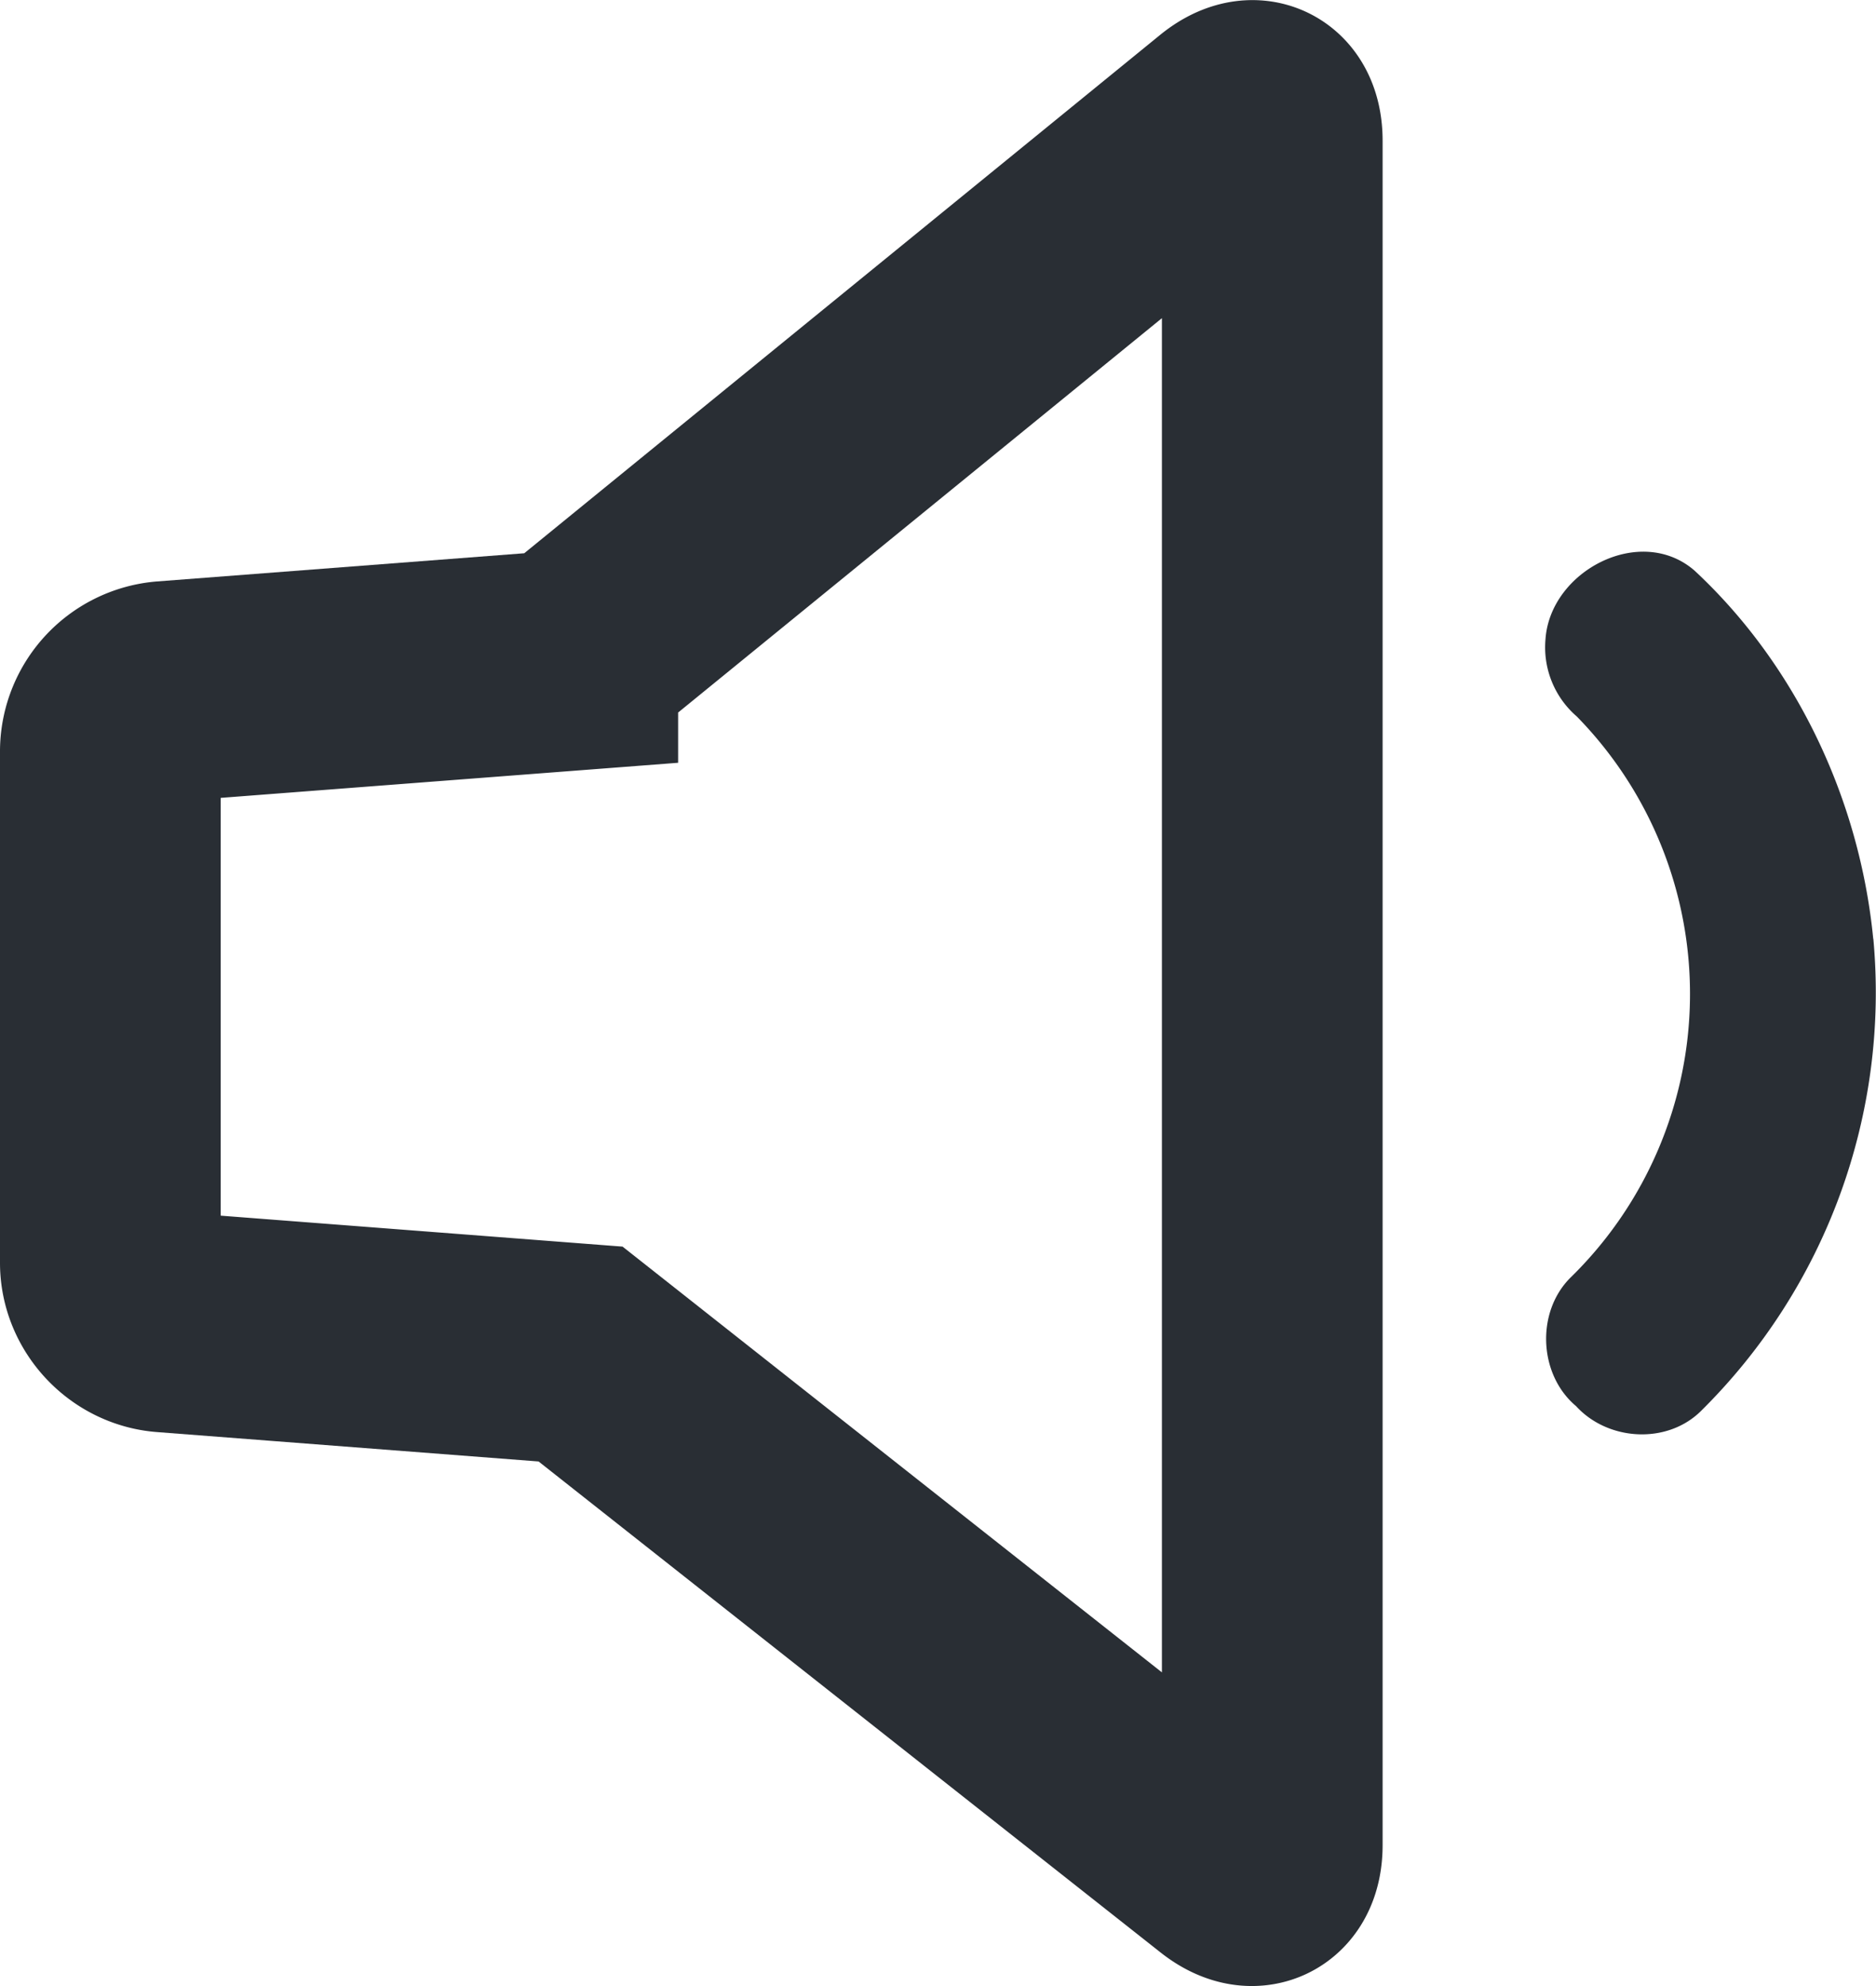 <svg xmlns="http://www.w3.org/2000/svg" width="17" height="18" viewBox="0 0 17 18">
    <g fill="none" fill-rule="evenodd">
        <path stroke="#292E34" stroke-width="2" d="M5.145 5.987l-3.648.28A.547.547 0 0 0 1 6.803v4.643c0 .275.222.514.497.536l3.764.29 5.877 4.64c.216.17.391.086.391-.19V1.276c0-.275-.172-.358-.385-.184L5.145 5.983v.004z"/>
        <path fill="#292E34" d="M16.976 8.509a5.332 5.332 0 0 1-1.568 4.285c-.309.299-.84.264-1.126-.05-.342-.287-.365-.86-.044-1.171a3.594 3.594 0 0 0 .05-5.08.828.828 0 0 1-.283-.7c.043-.619.86-1.047 1.35-.622.925.86 1.497 2.08 1.62 3.338z"/>
    </g>
</svg>
